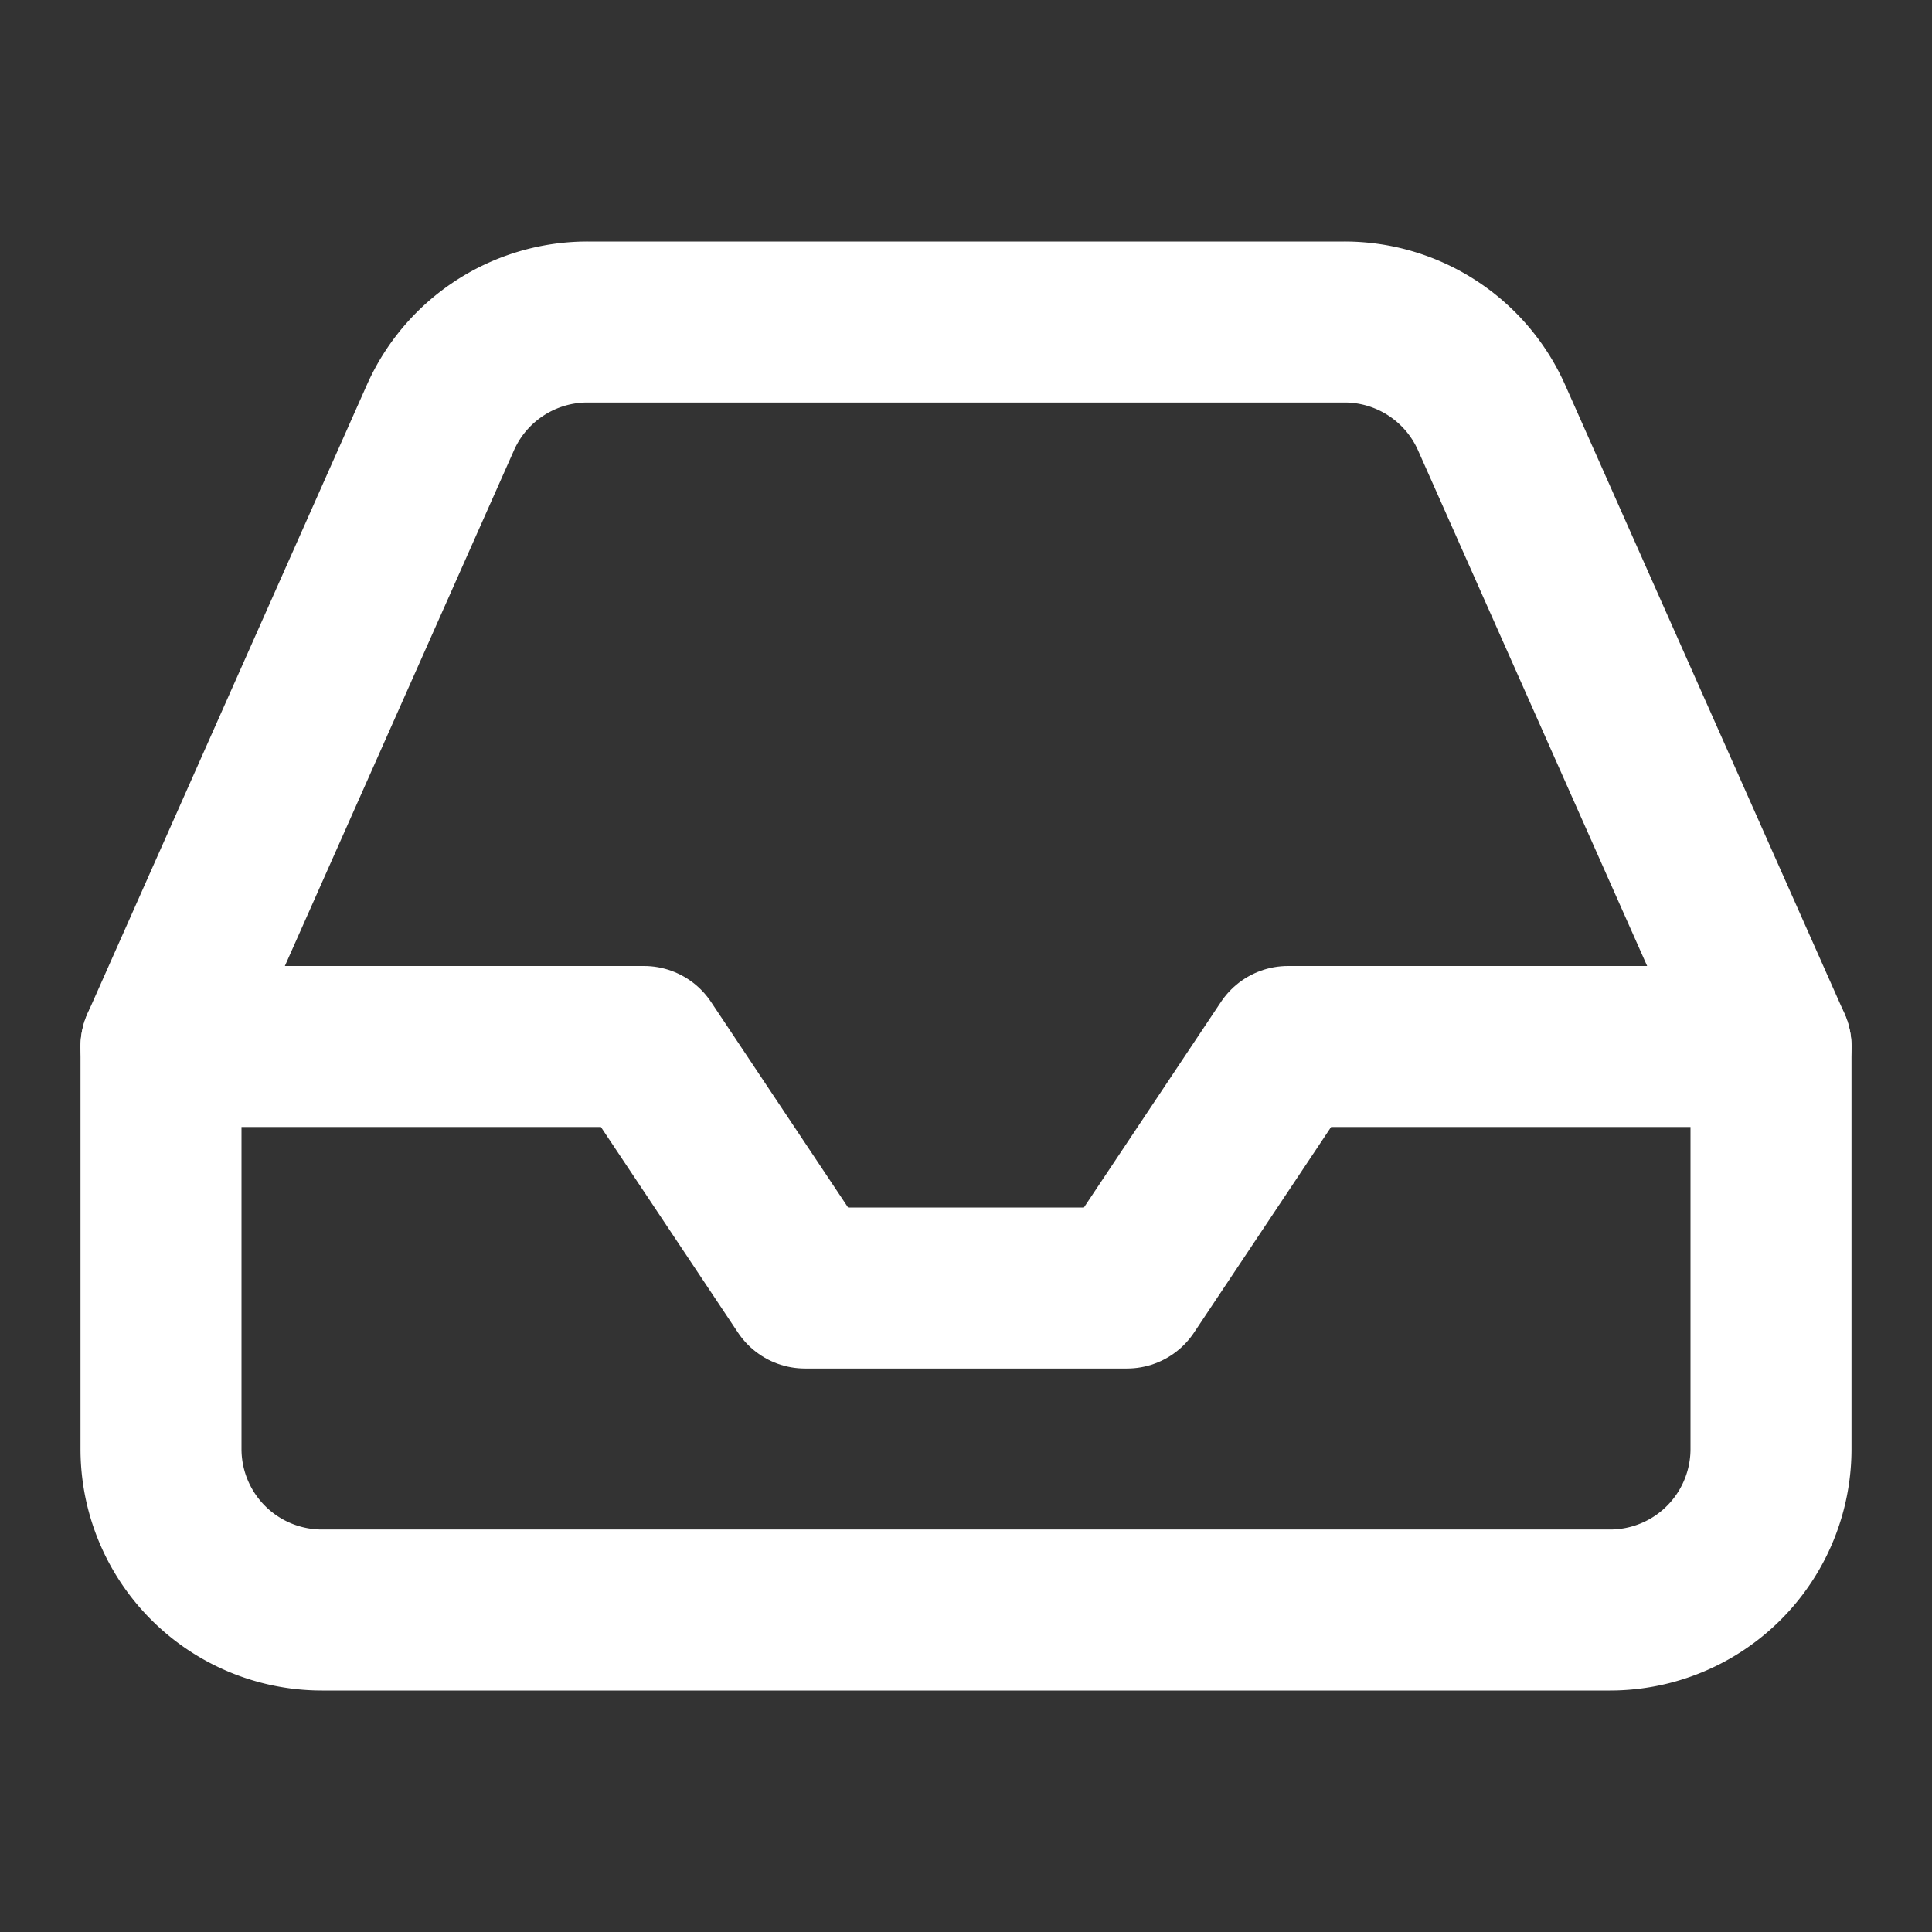 <svg width="24" height="24" viewBox="0 0 24 24" fill="none" xmlns="http://www.w3.org/2000/svg">
  <rect x="0" y="0" width="24" height="24" fill="#333333" stroke="none"/>
  <path d="M22 13h-6l-2 3h-4l-2-3H2" stroke="#fff" stroke-width="2" stroke-linecap="round" stroke-linejoin="round"/>
  <path clip-rule="evenodd" d="M5.47 5.19L2 13v5a2 2 0 002 2h16a2 2 0 002-2v-5l-3.47-7.81A2 2 0 0016.7 4H7.3a2 2 0 00-1.83 1.19z" stroke="#fff" stroke-width="2" stroke-linecap="round" stroke-linejoin="round"/>
</svg>
